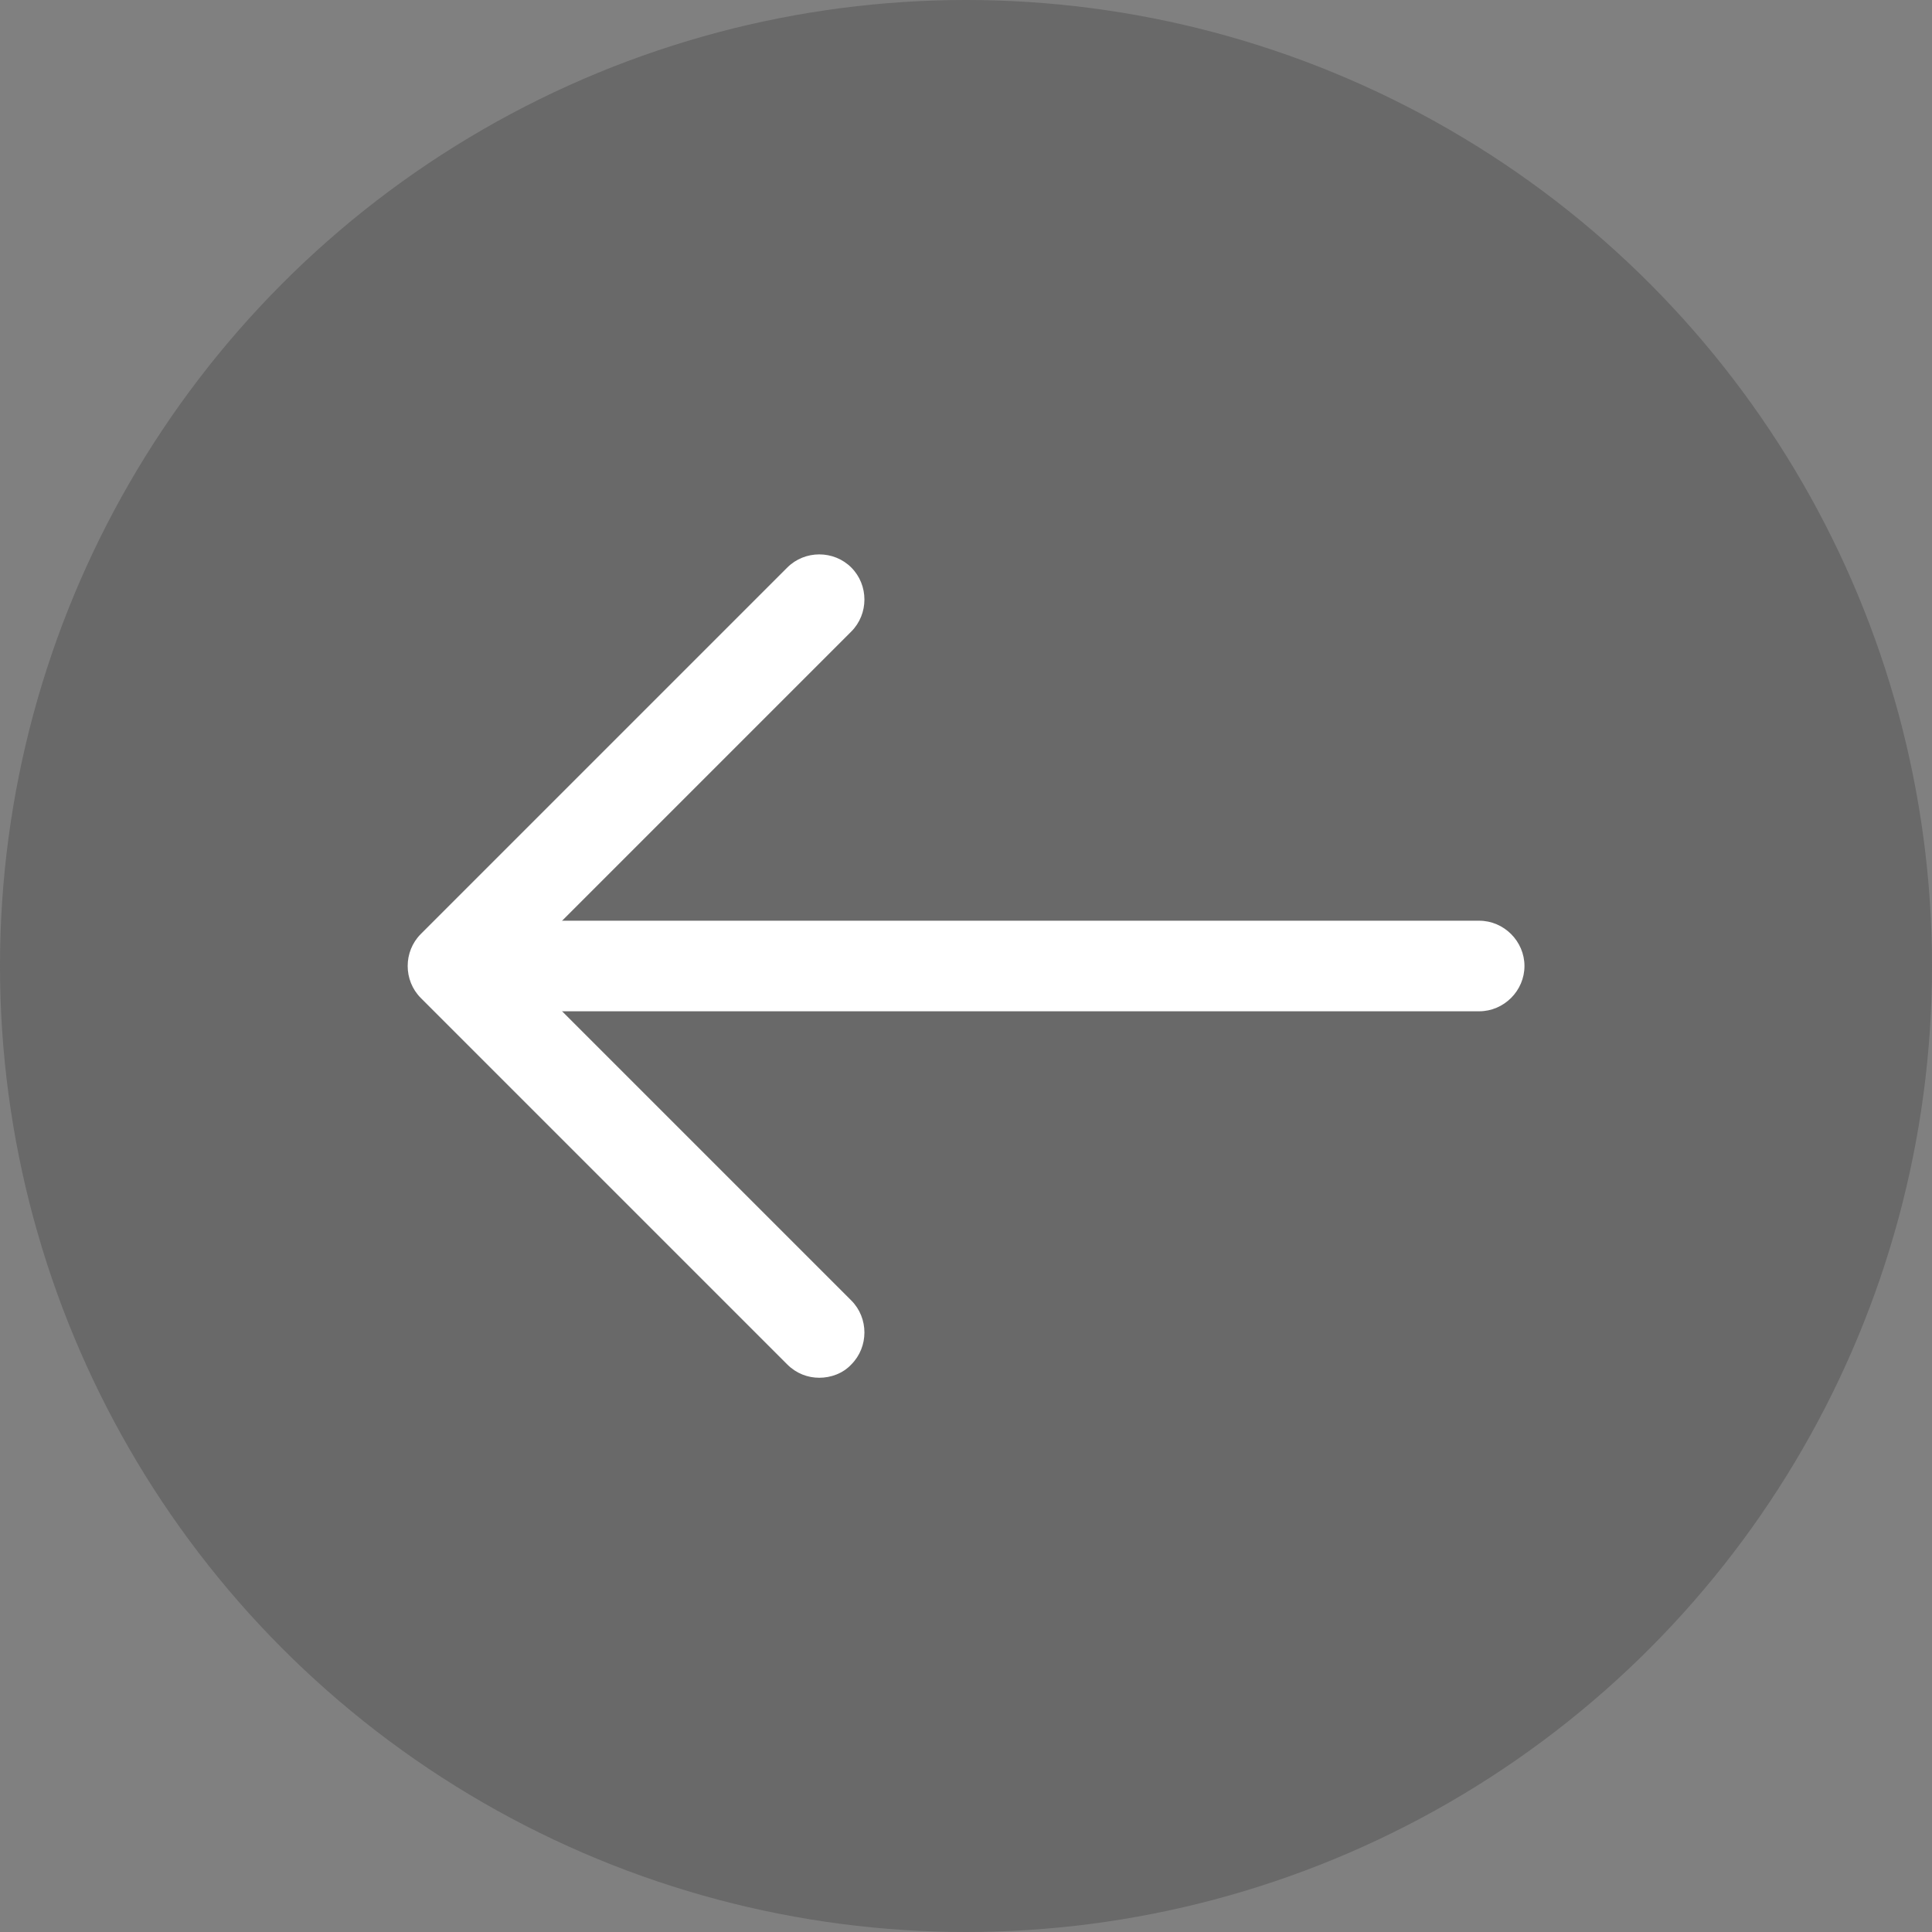 <svg width="32" height="32" viewBox="0 0 32 32" fill="none" xmlns="http://www.w3.org/2000/svg">
<rect x="0" y="0" width="32" height="32" fill="#808080" stroke="none"/>
<circle opacity="0.3" cx="16" cy="16" r="16" fill="#333333"/>
<path d="M13.57 22.82C13.38 22.82 13.19 22.75 13.04 22.6L6.97 16.53C6.68 16.24 6.68 15.76 6.97 15.47L13.04 9.4C13.33 9.11 13.81 9.11 14.1 9.4C14.39 9.69 14.39 10.17 14.1 10.46L8.56 16L14.1 21.54C14.39 21.83 14.39 22.31 14.1 22.6C13.96 22.75 13.76 22.82 13.57 22.82Z" fill="white"/>
<path d="M24.5 16.75H7.67C7.26 16.75 6.92 16.41 6.92 16C6.92 15.59 7.26 15.25 7.67 15.25H24.5C24.91 15.25 25.25 15.59 25.25 16C25.25 16.41 24.91 16.75 24.5 16.75Z" fill="white"/>
</svg>
